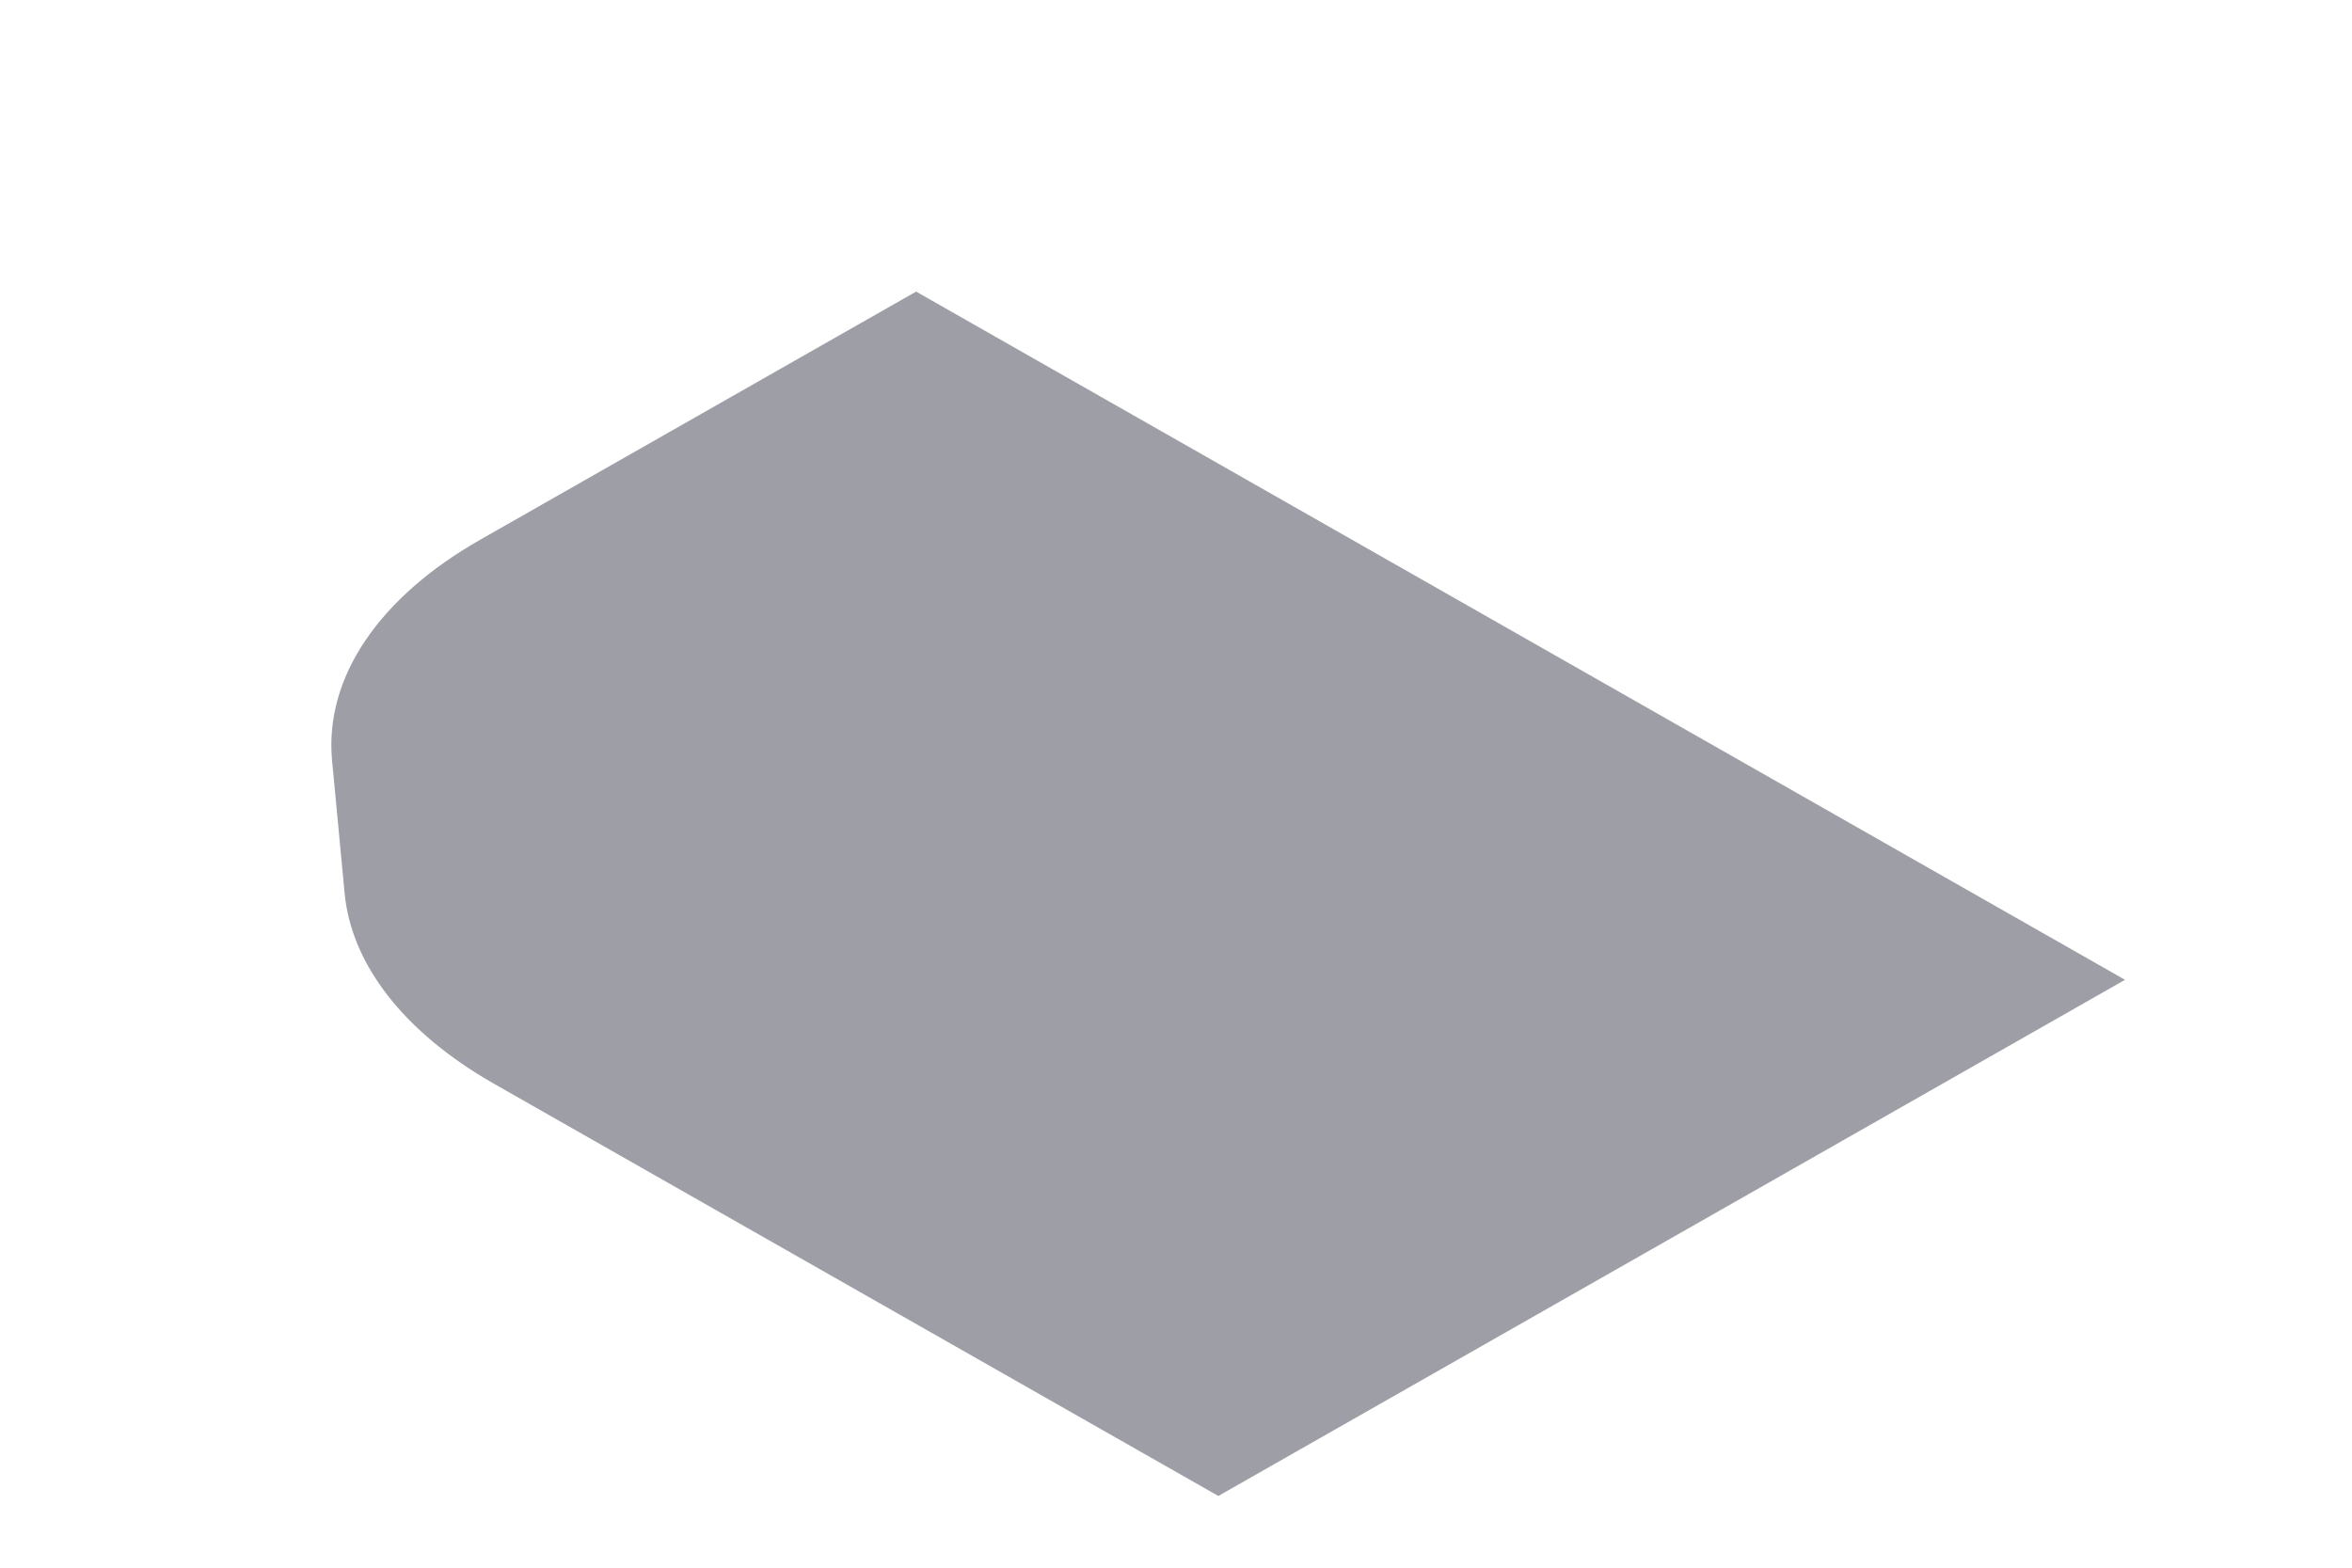<svg width="6" height="4" viewBox="0 0 6 4" fill="none" xmlns="http://www.w3.org/2000/svg">
<path d="M1.258 2.764C1.031 2.634 0.896 2.461 0.879 2.278L0.847 1.939C0.828 1.729 0.966 1.524 1.227 1.376L2.337 0.744L5.421 2.5L3.108 3.817L1.258 2.764Z" fill="#9E9EA7"/>
</svg>
